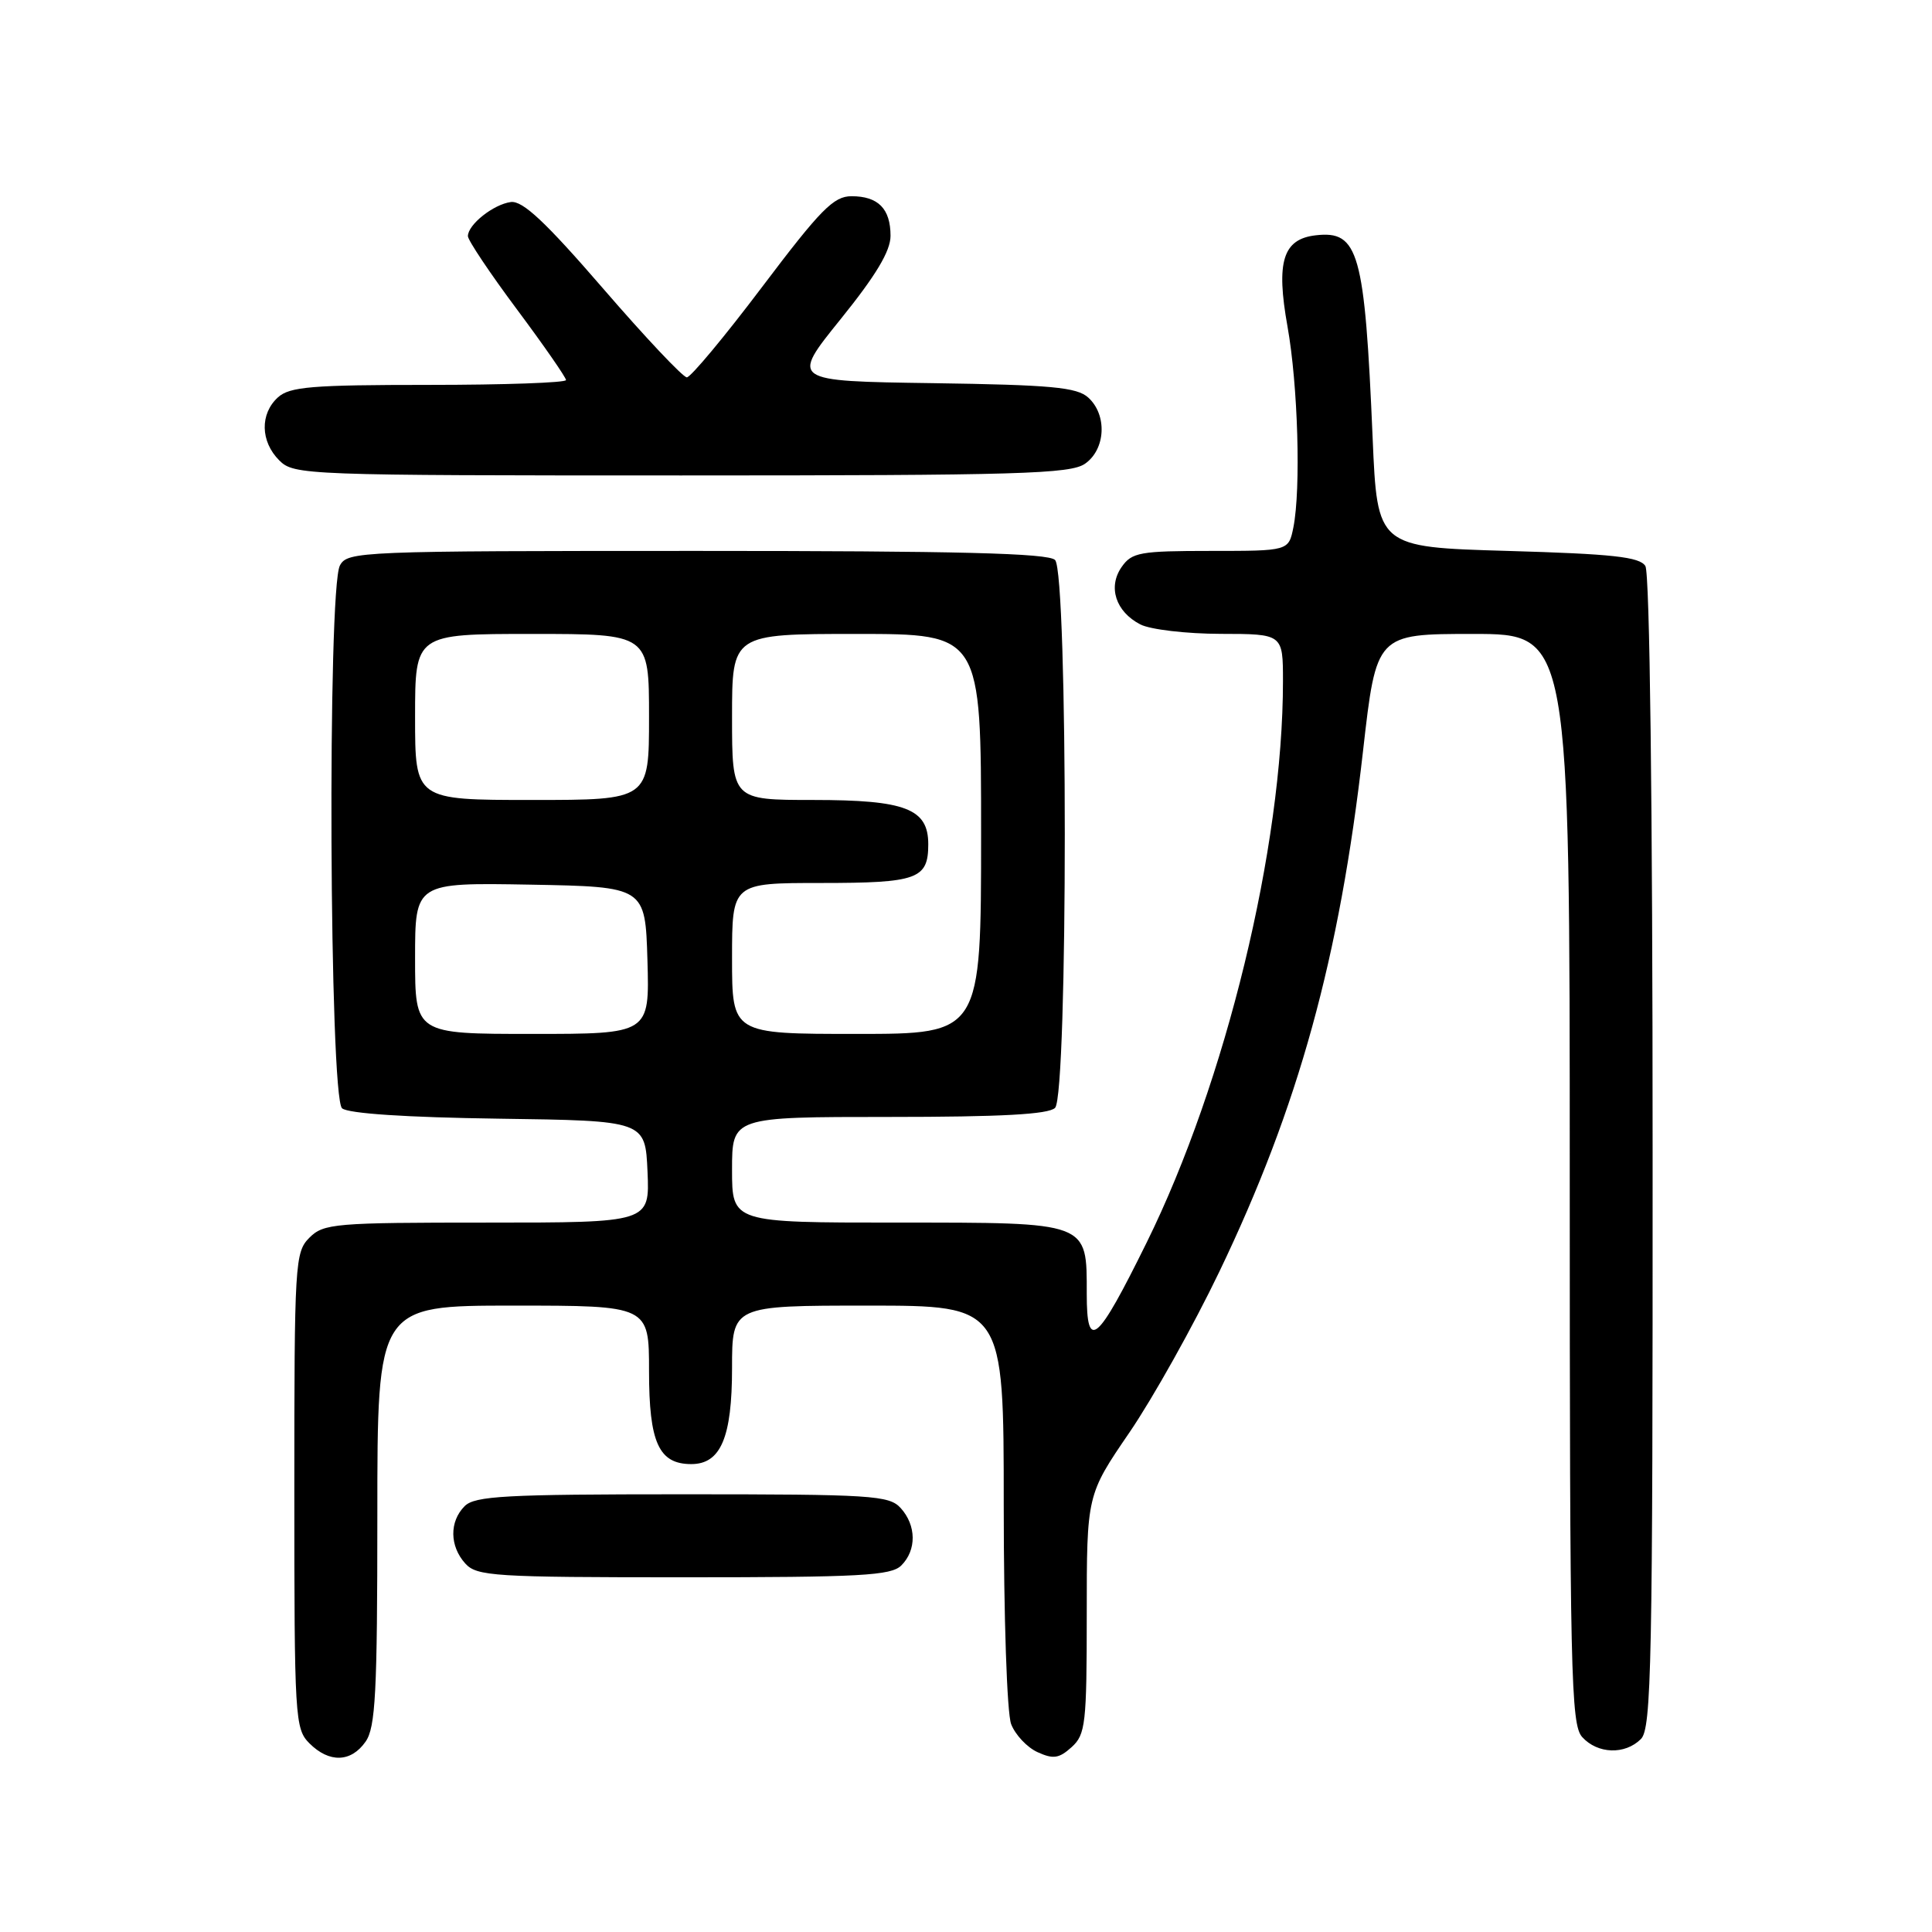 <?xml version="1.0" encoding="UTF-8" standalone="no"?>
<!DOCTYPE svg PUBLIC "-//W3C//DTD SVG 1.1//EN" "http://www.w3.org/Graphics/SVG/1.1/DTD/svg11.dtd" >
<svg xmlns="http://www.w3.org/2000/svg" xmlns:xlink="http://www.w3.org/1999/xlink" version="1.1" viewBox="0 0 256 256">
 <g >
 <path fill="currentColor"
d=" M 48.44 230.78 C 49.76 228.90 50.00 224.30 50.00 200.78 C 50.00 173.00 50.00 173.00 68.00 173.00 C 86.00 173.00 86.00 173.00 86.00 181.67 C 86.00 191.15 87.29 194.00 91.60 194.00 C 95.50 194.00 97.00 190.47 97.00 181.28 C 97.00 173.00 97.00 173.00 115.00 173.00 C 133.00 173.00 133.00 173.00 133.00 199.43 C 133.00 214.28 133.43 227.00 133.98 228.45 C 134.52 229.86 136.09 231.54 137.48 232.17 C 139.56 233.12 140.33 233.01 142.00 231.50 C 143.84 229.83 144.00 228.43 144.00 213.88 C 144.00 198.08 144.00 198.08 149.67 189.79 C 152.78 185.23 158.14 175.65 161.57 168.50 C 172.06 146.64 177.49 126.98 180.61 99.50 C 182.37 84.00 182.37 84.00 195.19 84.00 C 208.00 84.00 208.00 84.00 208.00 156.17 C 208.00 221.92 208.15 228.51 209.65 230.17 C 211.69 232.42 215.32 232.54 217.43 230.43 C 218.83 229.03 219.00 220.61 218.98 152.68 C 218.98 106.54 218.60 75.91 218.02 75.00 C 217.26 73.79 213.68 73.40 199.79 73.00 C 182.50 72.50 182.50 72.50 181.88 58.00 C 180.83 33.37 180.03 30.52 174.33 31.18 C 169.99 31.68 169.06 34.68 170.60 43.26 C 171.99 51.04 172.39 64.79 171.38 69.88 C 170.75 73.00 170.75 73.00 160.43 73.00 C 151.06 73.00 149.98 73.19 148.63 75.12 C 146.77 77.77 147.83 81.05 151.10 82.74 C 152.43 83.42 157.19 83.98 161.75 83.99 C 170.00 84.00 170.00 84.00 170.00 90.28 C 170.00 112.22 162.42 143.41 151.93 164.66 C 145.36 177.98 144.00 179.15 144.00 171.45 C 144.00 161.84 144.43 162.00 118.85 162.00 C 97.00 162.00 97.00 162.00 97.00 155.00 C 97.00 148.00 97.00 148.00 117.80 148.00 C 132.64 148.00 138.94 147.66 139.80 146.80 C 141.52 145.08 141.52 75.92 139.80 74.20 C 138.90 73.30 126.99 73.00 92.34 73.00 C 47.62 73.00 46.04 73.06 45.04 74.93 C 43.37 78.05 43.64 145.46 45.33 146.86 C 46.16 147.55 53.81 148.06 66.08 148.23 C 85.50 148.50 85.50 148.50 85.80 155.25 C 86.09 162.00 86.09 162.00 64.55 162.00 C 44.33 162.00 42.88 162.12 41.00 164.00 C 39.08 165.92 39.00 167.33 39.00 197.50 C 39.00 227.67 39.08 229.08 41.00 231.00 C 43.62 233.62 46.51 233.54 48.44 230.78 Z  M 119.43 207.43 C 121.47 205.39 121.43 202.13 119.35 199.83 C 117.82 198.14 115.57 198.00 90.42 198.00 C 66.96 198.00 62.92 198.22 61.57 199.57 C 59.53 201.61 59.57 204.87 61.65 207.17 C 63.18 208.86 65.43 209.00 90.58 209.00 C 114.04 209.00 118.08 208.78 119.43 207.43 Z  M 143.78 61.44 C 146.51 59.53 146.73 54.97 144.20 52.68 C 142.69 51.31 139.31 51.00 123.57 50.77 C 104.76 50.50 104.76 50.50 111.38 42.30 C 116.07 36.49 118.00 33.27 118.00 31.25 C 118.00 27.66 116.37 26.00 112.83 26.00 C 110.46 26.00 108.75 27.74 101.00 38.00 C 96.02 44.60 91.52 50.00 91.01 50.00 C 90.50 50.00 85.51 44.71 79.93 38.25 C 72.28 29.40 69.26 26.57 67.69 26.77 C 65.38 27.08 62.00 29.76 62.00 31.29 C 62.00 31.83 64.92 36.20 68.50 41.00 C 72.08 45.80 75.00 50.02 75.00 50.36 C 75.00 50.71 66.82 51.00 56.83 51.00 C 41.32 51.00 38.39 51.24 36.83 52.65 C 34.43 54.83 34.50 58.50 37.00 61.00 C 38.95 62.95 40.33 63.00 90.28 63.00 C 135.07 63.00 141.84 62.80 143.78 61.44 Z  M 55.00 126.97 C 55.00 116.95 55.00 116.95 70.25 117.22 C 85.50 117.50 85.50 117.50 85.79 127.25 C 86.07 137.00 86.07 137.00 70.54 137.00 C 55.00 137.00 55.00 137.00 55.00 126.97 Z  M 97.00 127.00 C 97.00 117.00 97.00 117.00 108.80 117.00 C 121.58 117.00 123.00 116.48 123.00 111.86 C 123.00 107.16 119.99 106.00 107.78 106.00 C 97.00 106.00 97.00 106.00 97.00 95.00 C 97.00 84.00 97.00 84.00 113.50 84.00 C 130.00 84.00 130.00 84.00 130.00 110.50 C 130.00 137.00 130.00 137.00 113.50 137.00 C 97.00 137.00 97.00 137.00 97.00 127.00 Z  M 55.00 95.00 C 55.00 84.00 55.00 84.00 70.50 84.00 C 86.00 84.00 86.00 84.00 86.00 95.00 C 86.00 106.00 86.00 106.00 70.50 106.00 C 55.00 106.00 55.00 106.00 55.00 95.00 Z "/>
</g>
</svg>